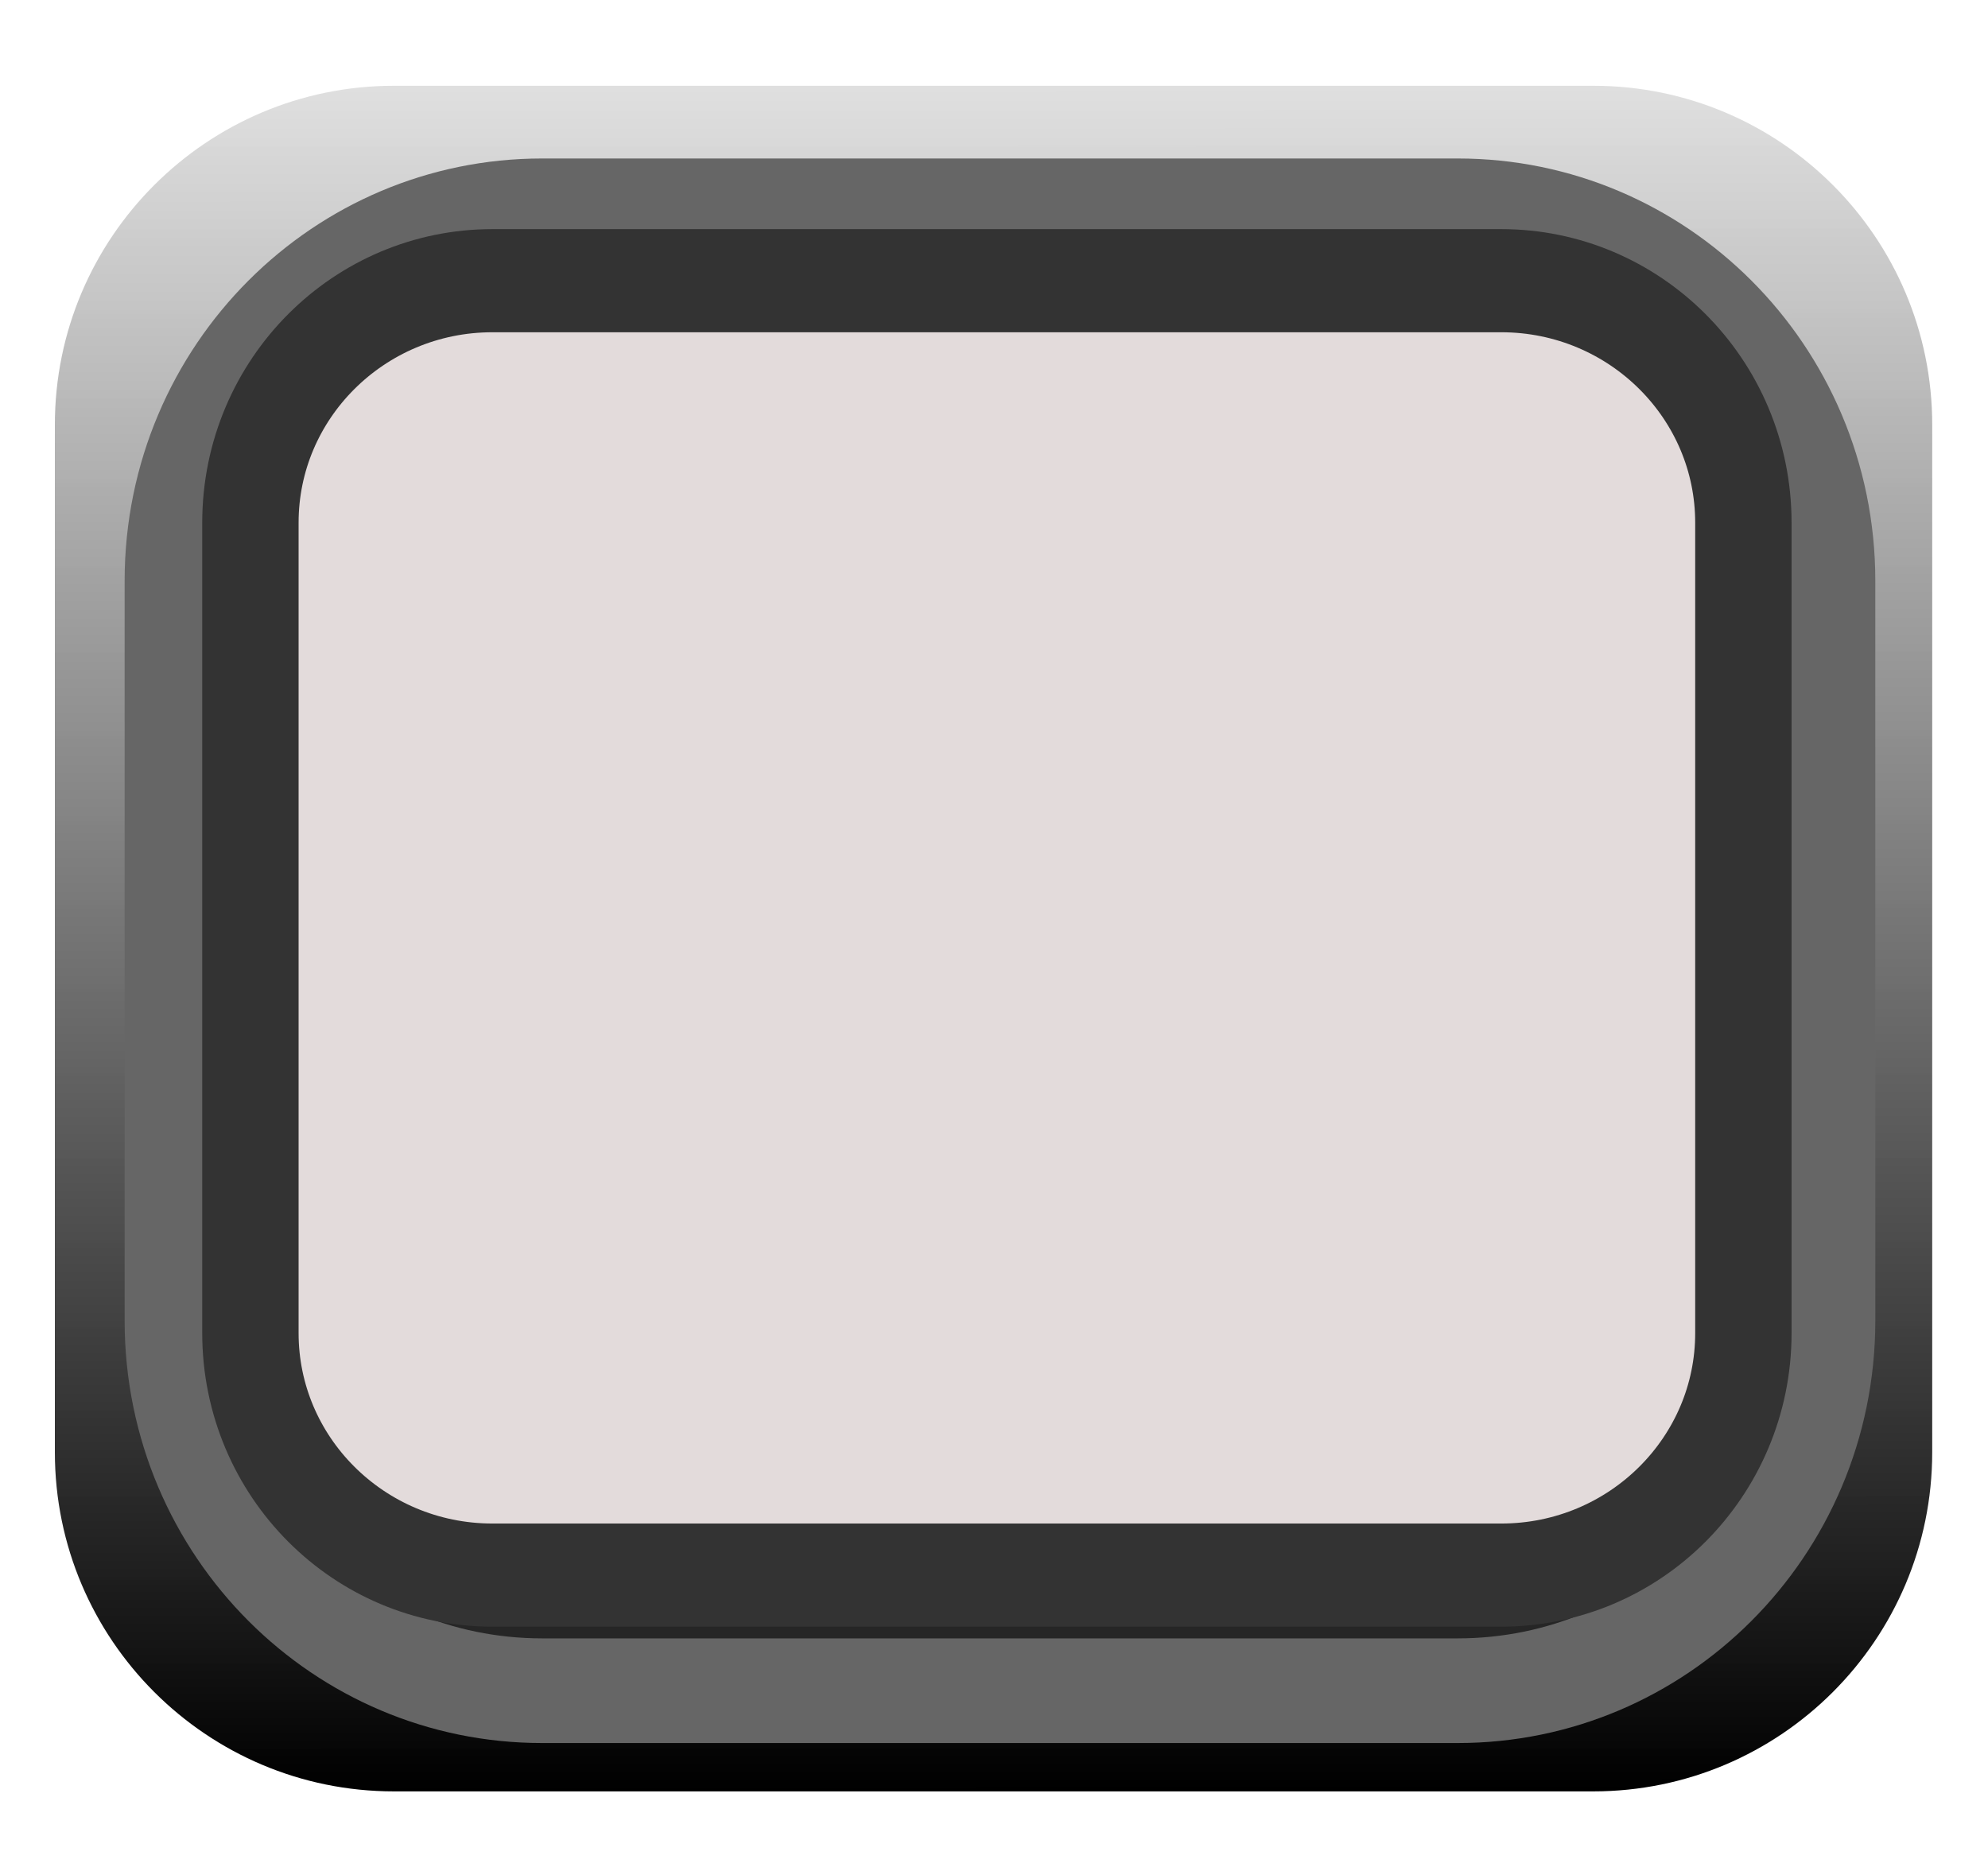 <?xml version="1.0" encoding="UTF-8" standalone="no"?>
<svg
   xmlns:dc="http://purl.org/dc/elements/1.1/"
   xmlns:cc="http://creativecommons.org/ns#"
   xmlns:rdf="http://www.w3.org/1999/02/22-rdf-syntax-ns#"
   xmlns:svg="http://www.w3.org/2000/svg"
   xmlns="http://www.w3.org/2000/svg"
   xmlns:xlink="http://www.w3.org/1999/xlink"
   xmlns:sodipodi="http://sodipodi.sourceforge.net/DTD/sodipodi-0.dtd"
   xmlns:inkscape="http://www.inkscape.org/namespaces/inkscape"
   width="17px"
   height="16px"
   version="1.1"
   xml:space="preserve"
   style="fill-rule:evenodd;clip-rule:evenodd;stroke-linecap:round;stroke-linejoin:round;stroke-miterlimit:1.5;"
   id="svg19855"
   sodipodi:docname="Button_ON.svg"
   inkscape:version="0.92.3 (2405546, 2018-03-11)">
  <defs
   id="defs19859">
    <linearGradient
   inkscape:collect="always"
   id="linearGradient19867">
      <stop
   style="stop-color:#000000;stop-opacity:1;"
   offset="0"
   id="stop19863" />
      <stop
   style="stop-color:#dcdcdc;stop-opacity:0.921"
   offset="1"
   id="stop19865" />
    </linearGradient>
    <linearGradient
   inkscape:collect="always"
   xlink:href="#linearGradient19867"
   id="linearGradient19869"
   x1="92.8"
   y1="323.917"
   x2="92.796"
   y2="309.953"
   gradientUnits="userSpaceOnUse" />
  </defs>
  <sodipodi:namedview
   pagecolor="#ffffff"
   bordercolor="#666666"
   borderopacity="1"
   objecttolerance="10"
   gridtolerance="10"
   guidetolerance="10"
   inkscape:pageopacity="0"
   inkscape:pageshadow="2"
   inkscape:window-width="1920"
   inkscape:window-height="1017"
   id="namedview19857"
   showgrid="false"
   inkscape:zoom="53.0625"
   inkscape:cx="8.5"
   inkscape:cy="8"
   inkscape:window-x="1912"
   inkscape:window-y="-8"
   inkscape:window-maximized="1"
   inkscape:current-layer="svg19855" />
  <g
   transform="matrix(1.038,0,0,1.042,-79.791,-322.201)"
   id="g19845"
   style="fill-opacity:1;fill:url(#linearGradient19869);stroke:none">
    <path
   d="M92.788,312.7c0,-1.536 -1.251,-2.782 -2.792,-2.782l-9.881,0c-1.541,0 -2.793,1.246 -2.793,2.782l0,8.433c0,1.536 1.252,2.783 2.793,2.783l9.881,0c1.541,0 2.792,-1.247 2.792,-2.783l0,-8.433Z"
   style="stroke:none;stroke-width:0.96px;fill-opacity:1;fill:url(#linearGradient19869)"
   id="path19843" />
  </g>
  <g
   transform="matrix(1.027,0,0,1.133,-79.184,-350.508)"
   id="g19849">
    <path
   d="M92.322,313.746c0,-1.541 -1.381,-2.792 -3.081,-2.792l-7.626,0c-1.7,0 -3.08,1.251 -3.08,2.792l0,5.586c0,1.541 1.38,2.792 3.08,2.792l7.626,0c1.7,0 3.081,-1.251 3.081,-2.792l0,-5.586Z"
   style="fill:rgb(38,38,38);stroke:rgb(102,102,102);stroke-width:0.79px;"
   id="path19847" />
  </g>
  <g
   transform="matrix(0.926,0,0,0.991,-70.582,-305.755)"
   id="g19853"
   style="fill:#e3dbdb;fill-opacity:1">
    <path
   d="M92.322,313.042c0,-1.153 -1.002,-2.088 -2.236,-2.088l-9.316,0c-1.234,0 -2.235,0.935 -2.235,2.088l0,6.994c0,1.153 1.001,2.088 2.235,2.088l9.316,0c1.234,0 2.236,-0.935 2.236,-2.088l0,-6.994Z"
   style="fill:#e3dbdb;stroke:rgb(51, 51, 51);stroke-width:0.89px;fill-opacity:1"
   id="path19851" />
  </g>
</svg>